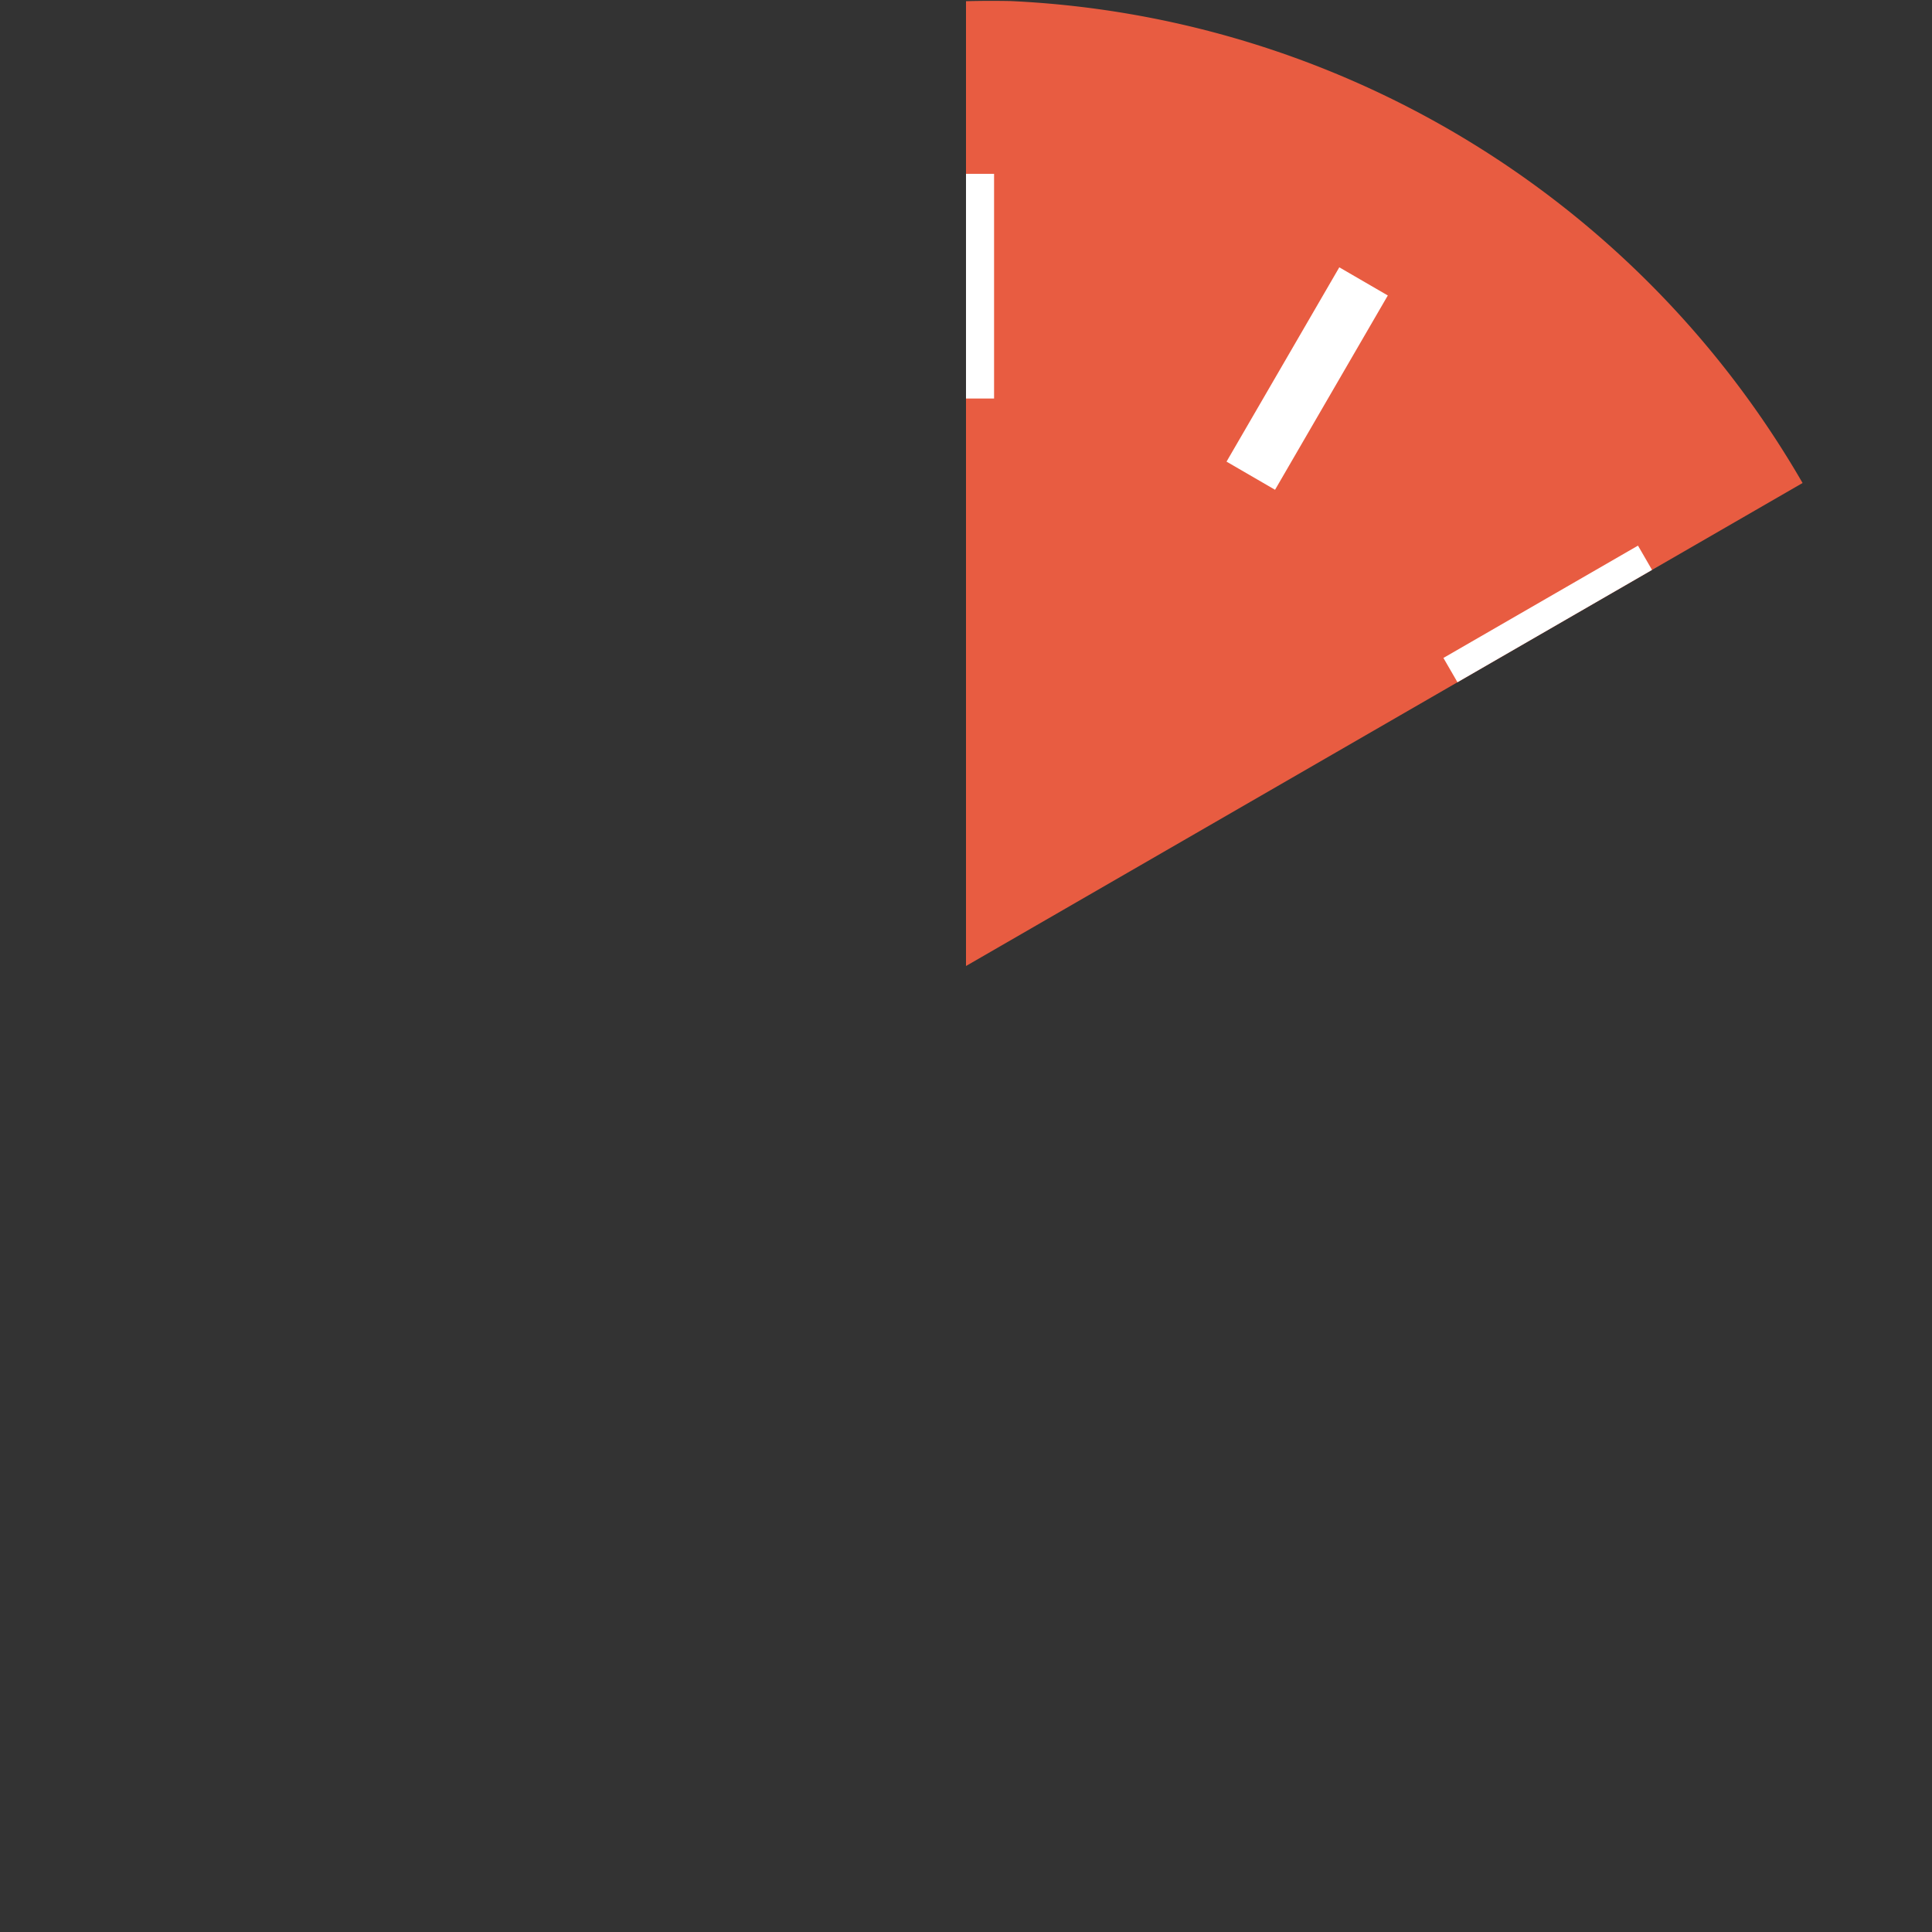 <?xml version="1.0" encoding="UTF-8" standalone="no"?>
<svg
   xmlns:dc="http://purl.org/dc/elements/1.1/"
   xmlns:cc="http://creativecommons.org/ns#"
   xmlns:rdf="http://www.w3.org/1999/02/22-rdf-syntax-ns#"
   xmlns:svg="http://www.w3.org/2000/svg"
   xmlns="http://www.w3.org/2000/svg"
   version="1.1"
   id="svg6641"
   viewBox="0 0 100 100"
   height="100"
   width="100">
  <rect x="0" y="0" width="100" height="100" fill="#333333" stroke="none"/>
  <defs
     id="defs6643" />
  <circle
     style="color:#000000;clip-rule:nonzero;display:inline;overflow:visible;visibility:visible;opacity:1;isolation:auto;mix-blend-mode:normal;color-interpolation:sRGB;color-interpolation-filters:linearRGB;solid-color:#000000;solid-opacity:1;fill:none;fill-opacity:1;fill-rule:nonzero;stroke:none;stroke-width:0;stroke-linecap:butt;stroke-linejoin:miter;stroke-miterlimit:4;stroke-dasharray:none;stroke-dashoffset:0;stroke-opacity:1;color-rendering:auto;image-rendering:auto;shape-rendering:auto;text-rendering:auto;enable-background:accumulate"
     id="path4833-22-9-9"
     cx="50"
     cy="50"
     r="50" />
  <path
     style="color:#000000;clip-rule:nonzero;display:inline;overflow:visible;visibility:visible;opacity:1;isolation:auto;mix-blend-mode:normal;color-interpolation:sRGB;color-interpolation-filters:linearRGB;solid-color:#000000;solid-opacity:1;fill:#e85c41;fill-opacity:1;fill-rule:nonzero;stroke:none;stroke-width:0;stroke-linecap:butt;stroke-linejoin:miter;stroke-miterlimit:4;stroke-dasharray:none;stroke-dashoffset:0;stroke-opacity:1;color-rendering:auto;image-rendering:auto;shape-rendering:auto;text-rendering:auto;enable-background:accumulate"
     d="m 52.359,0.056 a 50,50 0 0 0 -2.359,0.006 L 50,50 93.301,25 A 50,50 0 0 0 52.359,0.057 Z"
     id="path4833-2-5-8" />
  <rect
     x="-69.797"
     y="11.199"
     transform="matrix(-0.865,-0.502,0.502,-0.865,0,0)"
     width="2.903"
     height="11.627"
     id="rect12-4-8-7"
     style="fill:#ffffff;fill-opacity:1" />
  <path
     style="fill:#ffffff;fill-opacity:1"
     d="m 51.453,20.627 0,-11.629 -1.453,0 0,11.629 1.453,0 z"
     id="rect8-3-21-1" />
  <path
     style="fill:#ffffff;fill-opacity:1"
     d="m 75.438,35.313 10.071,-5.814 -0.727,-1.258 -10.071,5.814 0.727,1.258 z"
     id="rect8-3-21-1-8" />
</svg>
